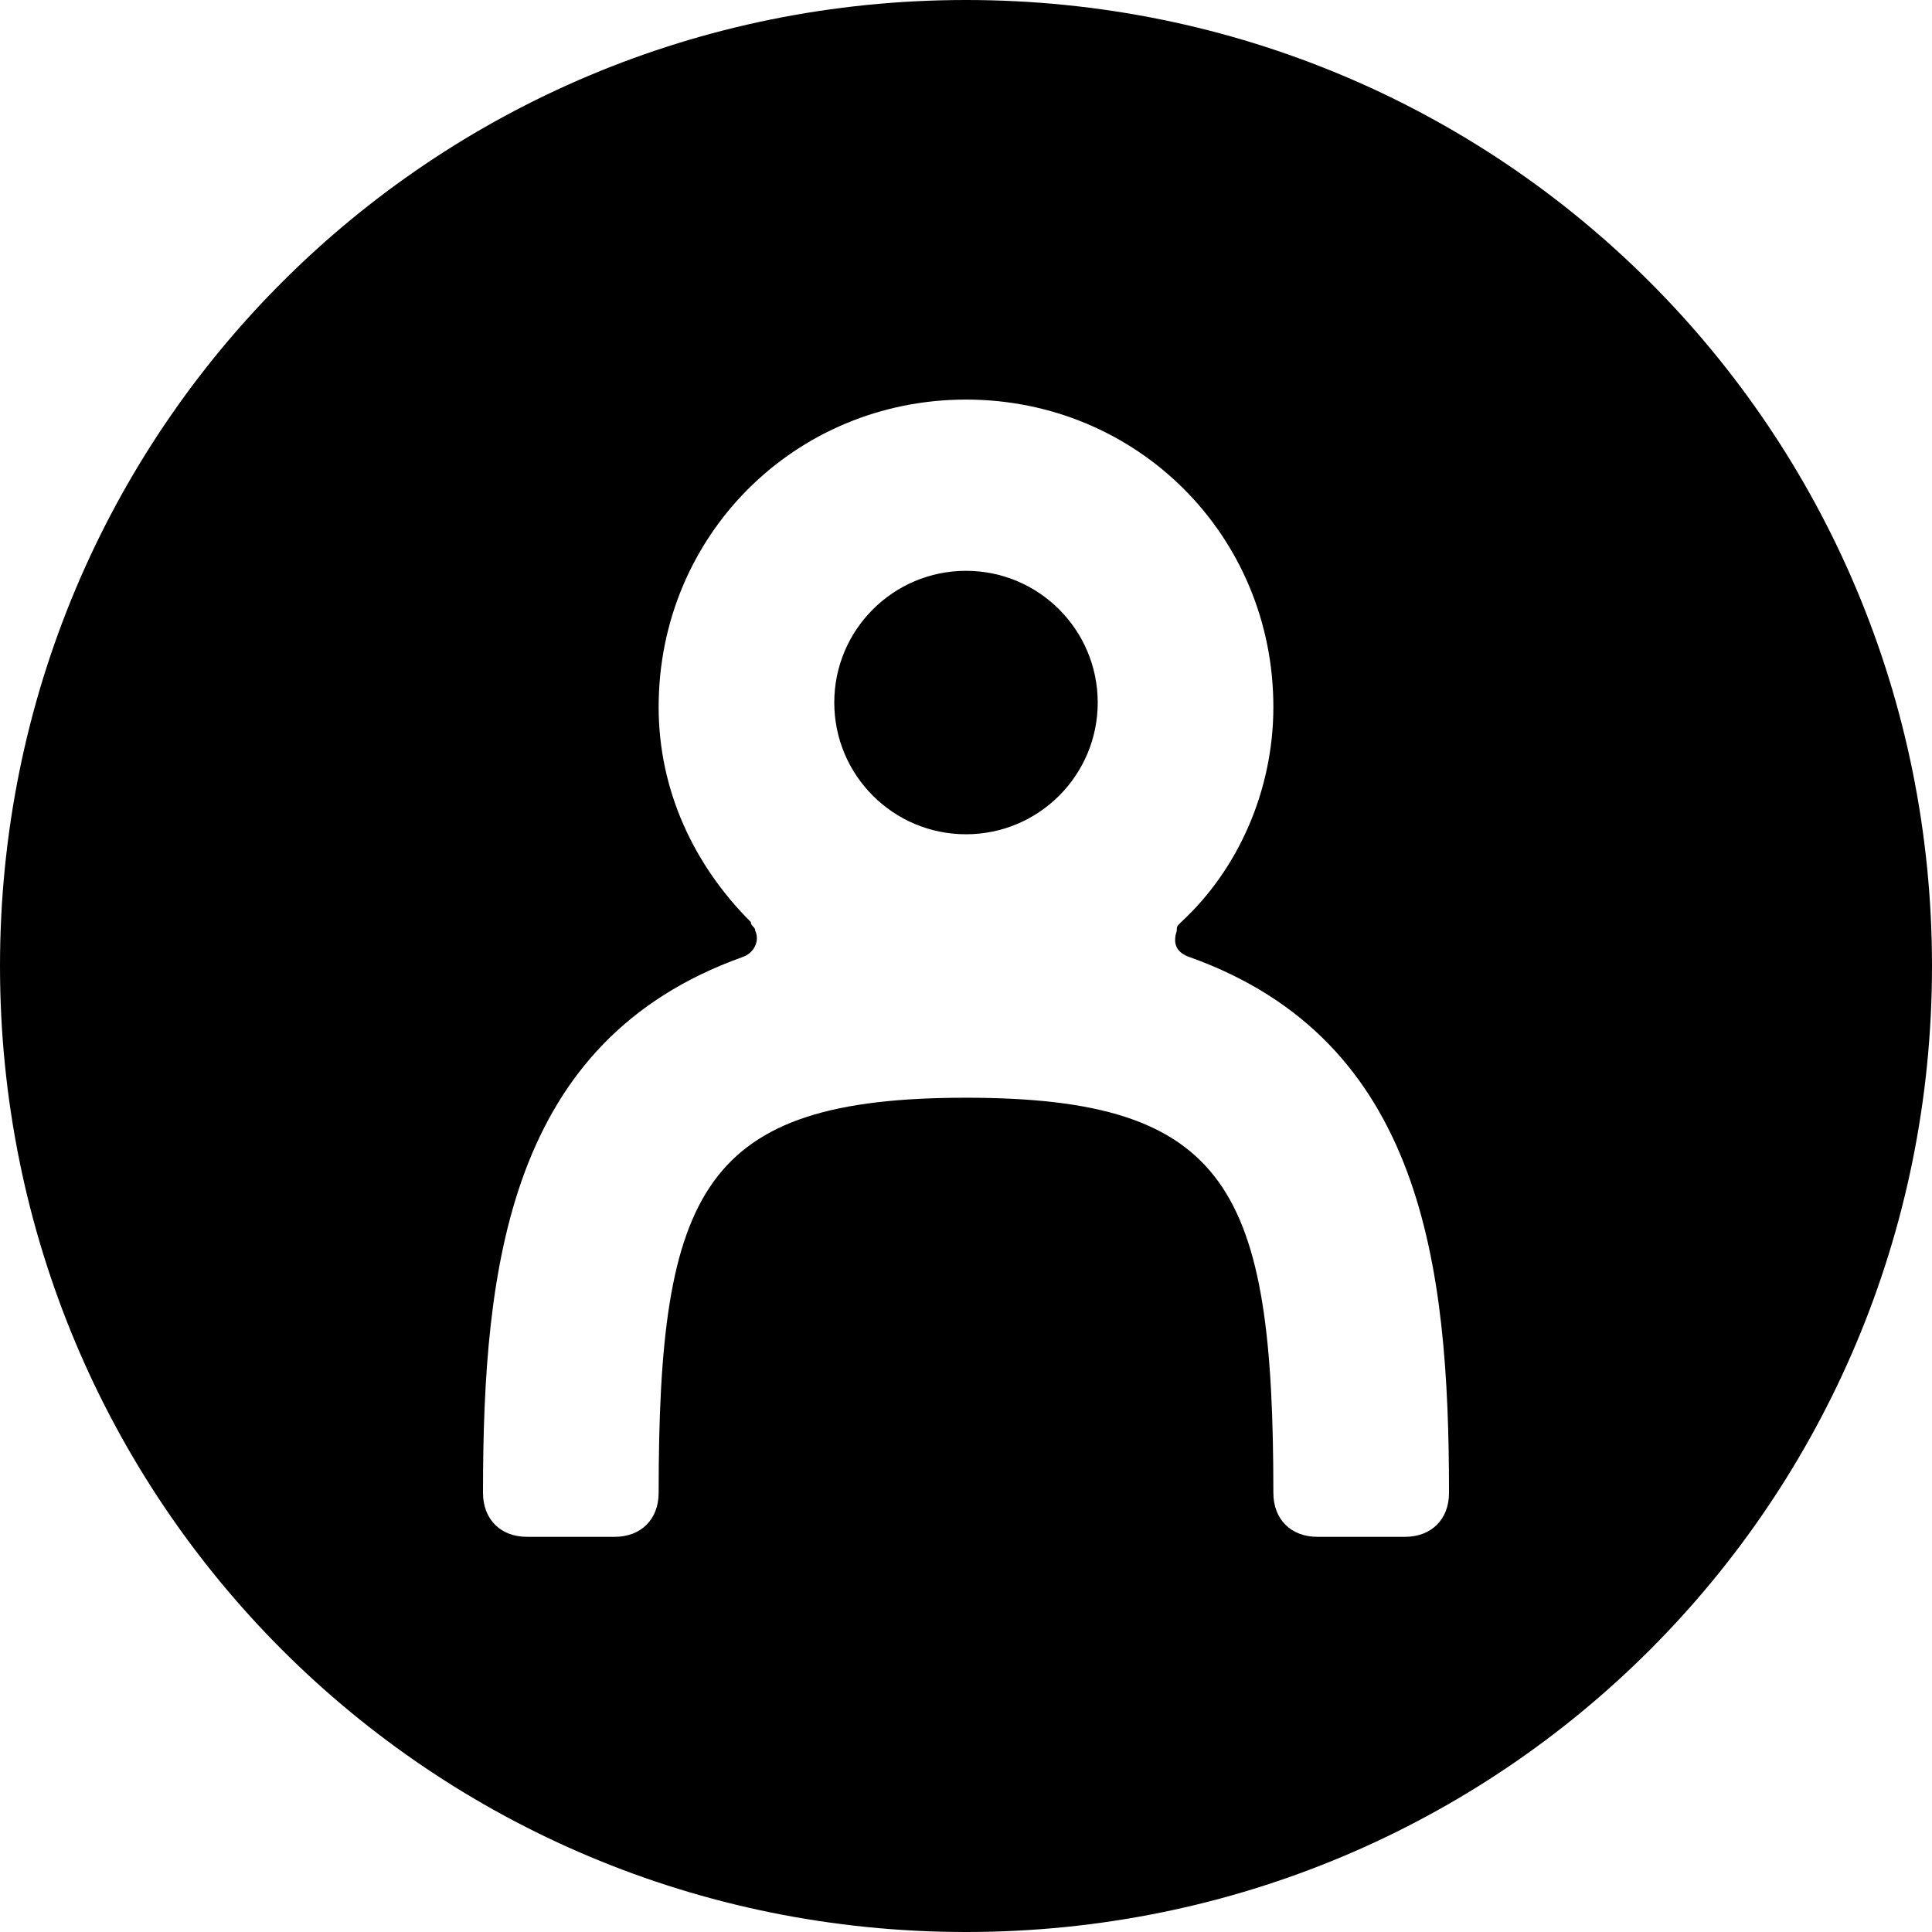 <?xml version='1.0' encoding='iso-8859-1'?>
<svg version="1.1" xmlns="http://www.w3.org/2000/svg" viewBox="0 0 44 44" xmlns:xlink="http://www.w3.org/1999/xlink" enable-background="new 0 0 44 44">
  <g>
    <circle cx="22" cy="16" r="3"/>
    <path d="m22,0c-12.2,0-22,9.8-22,22s9.8,22 22,22 22-9.8 22-22-9.8-22-22-22zm10,35h-2c-0.6,0-1-0.4-1-1 0-6.9-1-9-7-9s-7,2.1-7,9c0,0.6-0.4,1-1,1h-2c-0.6,0-1-0.4-1-1 0-5.2 0.6-10.3 5.9-12.2 0.3-0.1 0.4-0.4 0.3-0.6 0-0.1-0.1-0.1-0.1-0.2-1.3-1.3-2.1-3-2.1-4.9 0-3.9 3.1-7 7-7s7,3.1 7,7c0,1.9-0.8,3.7-2.1,4.9-0.1,0.1-0.1,0.1-0.1,0.2-0.1,0.3 0,0.5 0.3,0.6 5.3,1.9 5.9,7 5.9,12.2 0,0.6-0.4,1-1,1z"/>
  </g>
</svg>
